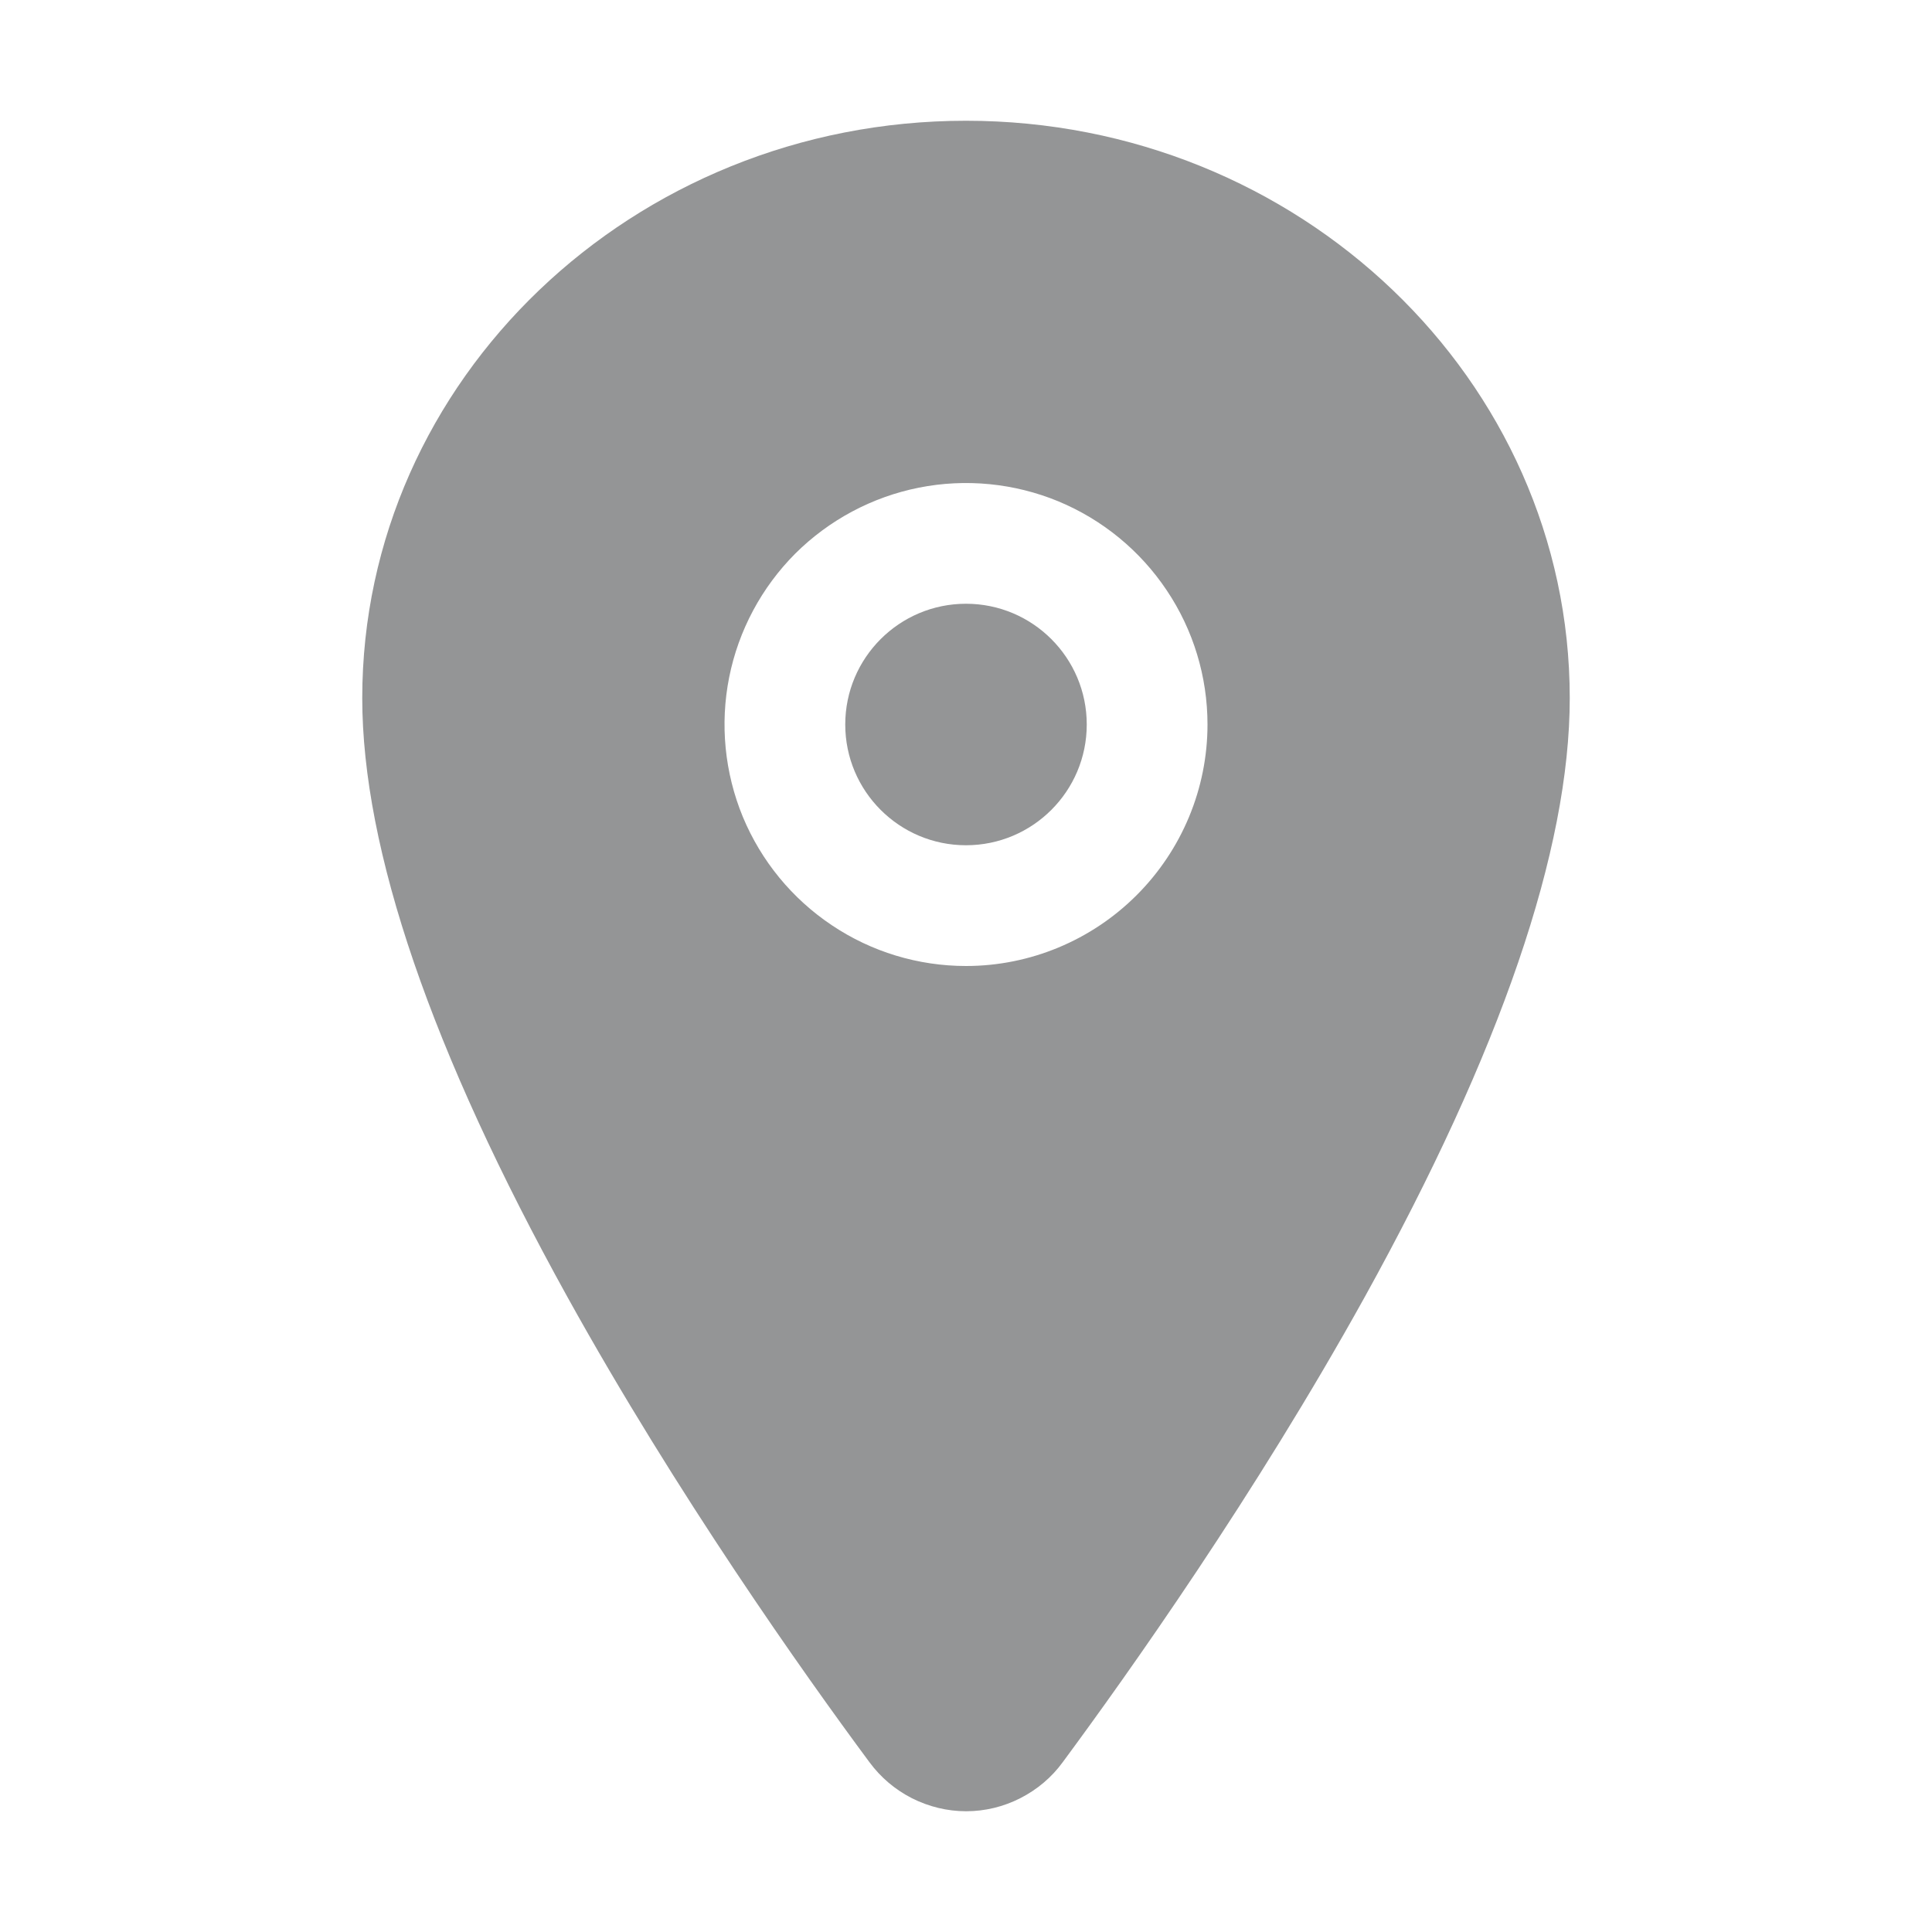 <svg
  width="12"
  height="12"
  viewBox="0 0 12 12"
  fill="none"
  xmlns="http://www.w3.org/2000/svg"
>
  <path
    d="M6 5.25C6.414 5.25 6.75 4.914 6.75 4.5C6.75 4.086 6.414 3.75 6 3.75C5.586 3.75 5.25 4.086 5.25 4.5C5.25 4.914 5.586 5.25 6 5.25Z"
    fill="#949596"
  />
  <path
    d="M6 0.75C3.932 0.75 2.25 2.359 2.25 4.336C2.25 5.277 2.679 6.529 3.525 8.057C4.205 9.284 4.991 10.393 5.4 10.945C5.47 11.04 5.56 11.116 5.664 11.169C5.769 11.222 5.884 11.25 6.001 11.25C6.118 11.25 6.233 11.222 6.337 11.169C6.441 11.116 6.532 11.04 6.601 10.945C7.009 10.393 7.796 9.284 8.476 8.057C9.321 6.53 9.75 5.278 9.75 4.336C9.75 2.359 8.068 0.75 6 0.75ZM6 6C5.703 6 5.413 5.912 5.167 5.747C4.92 5.582 4.728 5.348 4.614 5.074C4.501 4.8 4.471 4.498 4.529 4.207C4.587 3.916 4.73 3.649 4.939 3.439C5.149 3.23 5.416 3.087 5.707 3.029C5.998 2.971 6.3 3.001 6.574 3.114C6.848 3.228 7.082 3.42 7.247 3.667C7.412 3.913 7.5 4.203 7.5 4.5C7.5 4.898 7.341 5.279 7.06 5.56C6.779 5.841 6.398 6 6 6Z"
    fill="#949596"
  />
</svg>
